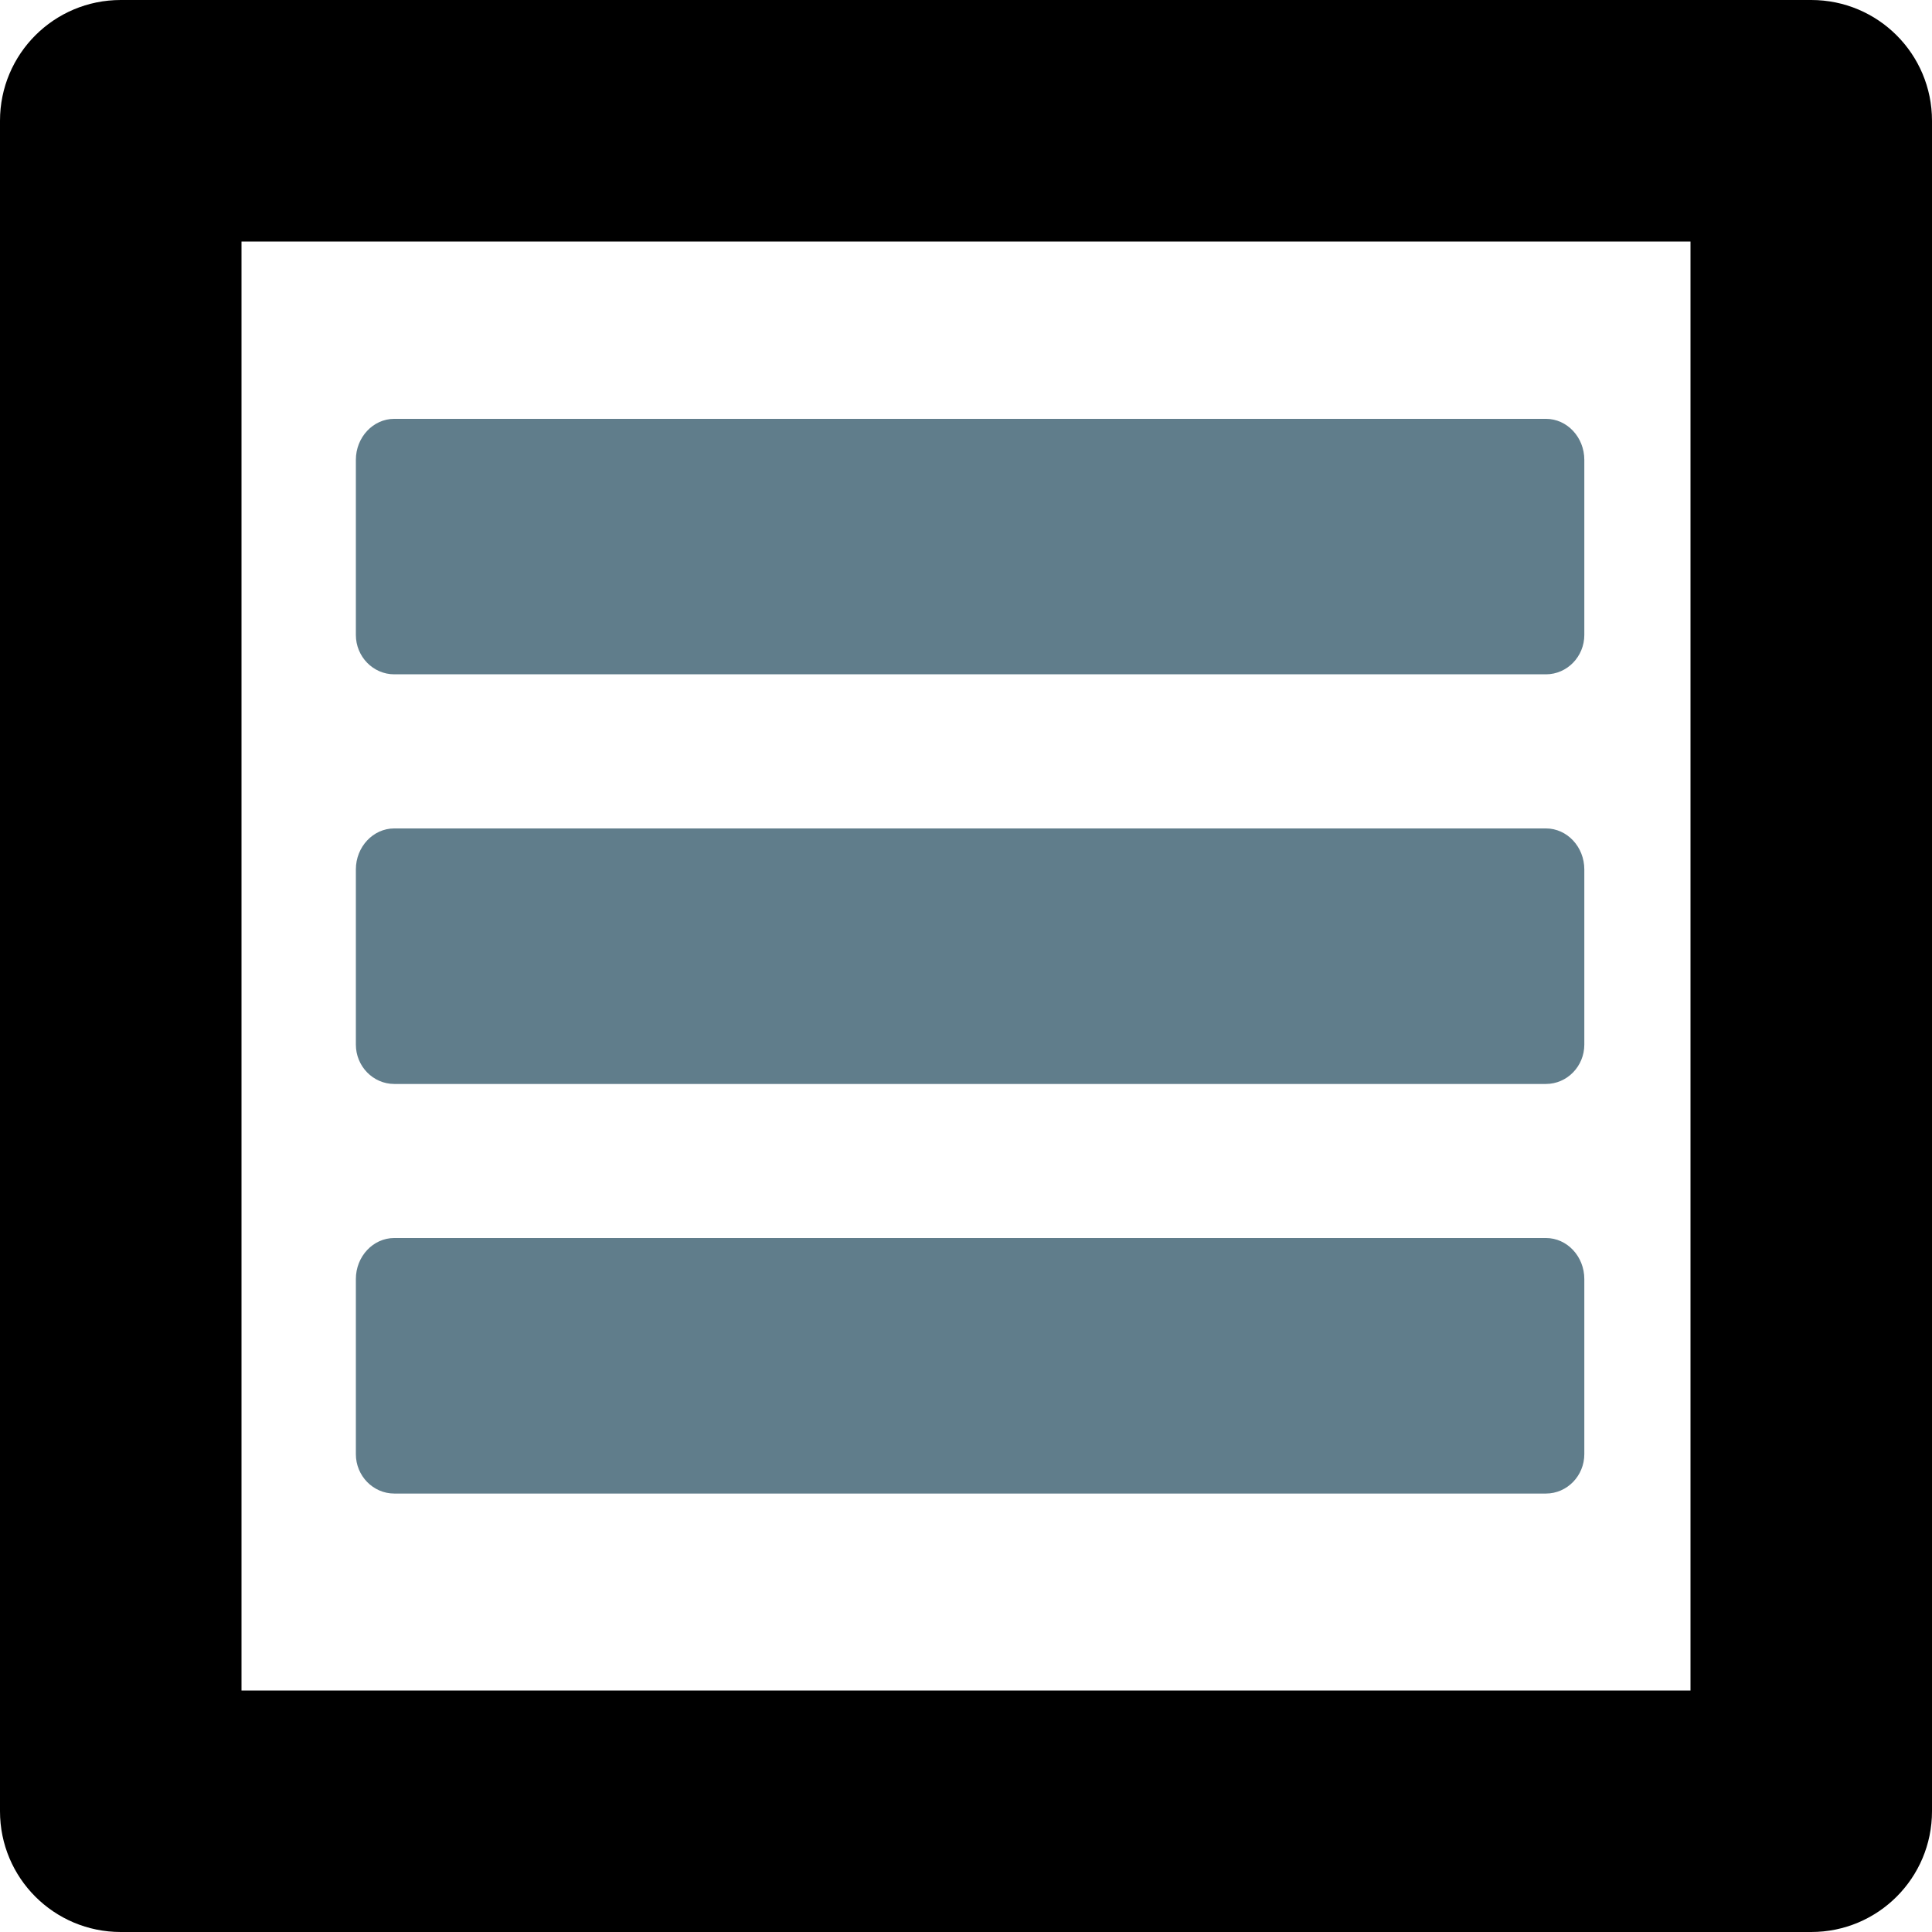 <?xml version="1.0" encoding="UTF-8" standalone="no"?>
<svg
   xmlns:dc="http://purl.org/dc/elements/1.1/"
   xmlns:cc="http://creativecommons.org/ns#"
   xmlns:rdf="http://www.w3.org/1999/02/22-rdf-syntax-ns#"
   xmlns:svg="http://www.w3.org/2000/svg"
   xmlns="http://www.w3.org/2000/svg"
   xmlns:sodipodi="http://sodipodi.sourceforge.net/DTD/sodipodi-0.dtd"
   xmlns:inkscape="http://www.inkscape.org/namespaces/inkscape"
   enable-background="new 0 0 512 512"
   height="512px"
   id="Layer_1"
   version="1.1"
   viewBox="0 0 512 512"
   width="512px"
   xml:space="preserve"
   inkscape:version="0.91 r13725"
   sodipodi:docname="embeddedlist.svg"><defs
     id="defs21" /><sodipodi:namedview
     pagecolor="#ffffff"
     bordercolor="#666666"
     borderopacity="1"
     objecttolerance="10"
     gridtolerance="10"
     guidetolerance="10"
     inkscape:pageopacity="0"
     inkscape:pageshadow="2"
     inkscape:window-width="701"
     inkscape:window-height="841"
     id="namedview19"
     showgrid="false"
     inkscape:zoom="0.4609375"
     inkscape:cx="256"
     inkscape:cy="256"
     inkscape:window-x="0"
     inkscape:window-y="0"
     inkscape:window-maximized="0"
     inkscape:current-layer="Layer_1" /><path
     inkscape:connector-curvature="0"
     id="path13"
     d="M 480,0 32,0 C 14.312,0 0,14.312 0,32 l 0,448 c 0,17.688 14.312,32 32,32 l 448,0 c 17.688,0 32,-14.312 32,-32 L 512,32 C 512,14.312 497.688,0 480,0 Z m -32,448 -384,0 0,-384 384,0 0,384 z" /><path
     inkscape:connector-curvature="0"
     id="path7"
     d="m 409.685,328.086 -305.201,0 c -5.604,0 -10.176,4.885 -10.176,10.868 l 0,46.417 c 0,5.739 4.572,10.434 10.176,10.434 l 305.201,0 c 5.617,0 10.176,-4.695 10.176,-10.447 l 0,-46.403 c 0,-5.984 -4.559,-10.868 -10.176,-10.868 z m 0,-108.545 -305.201,0 c -5.604,0 -10.176,4.885 -10.176,10.868 l 0,46.417 c 0,5.753 4.572,10.434 10.176,10.434 l 305.201,0 c 5.617,0 10.176,-4.681 10.176,-10.434 l 0,-46.417 c 0,-5.984 -4.559,-10.868 -10.176,-10.868 z m 0,-108.545 -305.201,0 c -5.604,0 -10.176,4.885 -10.176,10.868 l 0,46.403 c 0,5.739 4.572,10.434 10.176,10.434 l 305.201,0 c 5.617,0 10.176,-4.695 10.176,-10.434 l 0,-46.403 c 0,-5.984 -4.559,-10.868 -10.176,-10.868 z"
     style="fill:#607d8b;fill-opacity:1" /></svg>